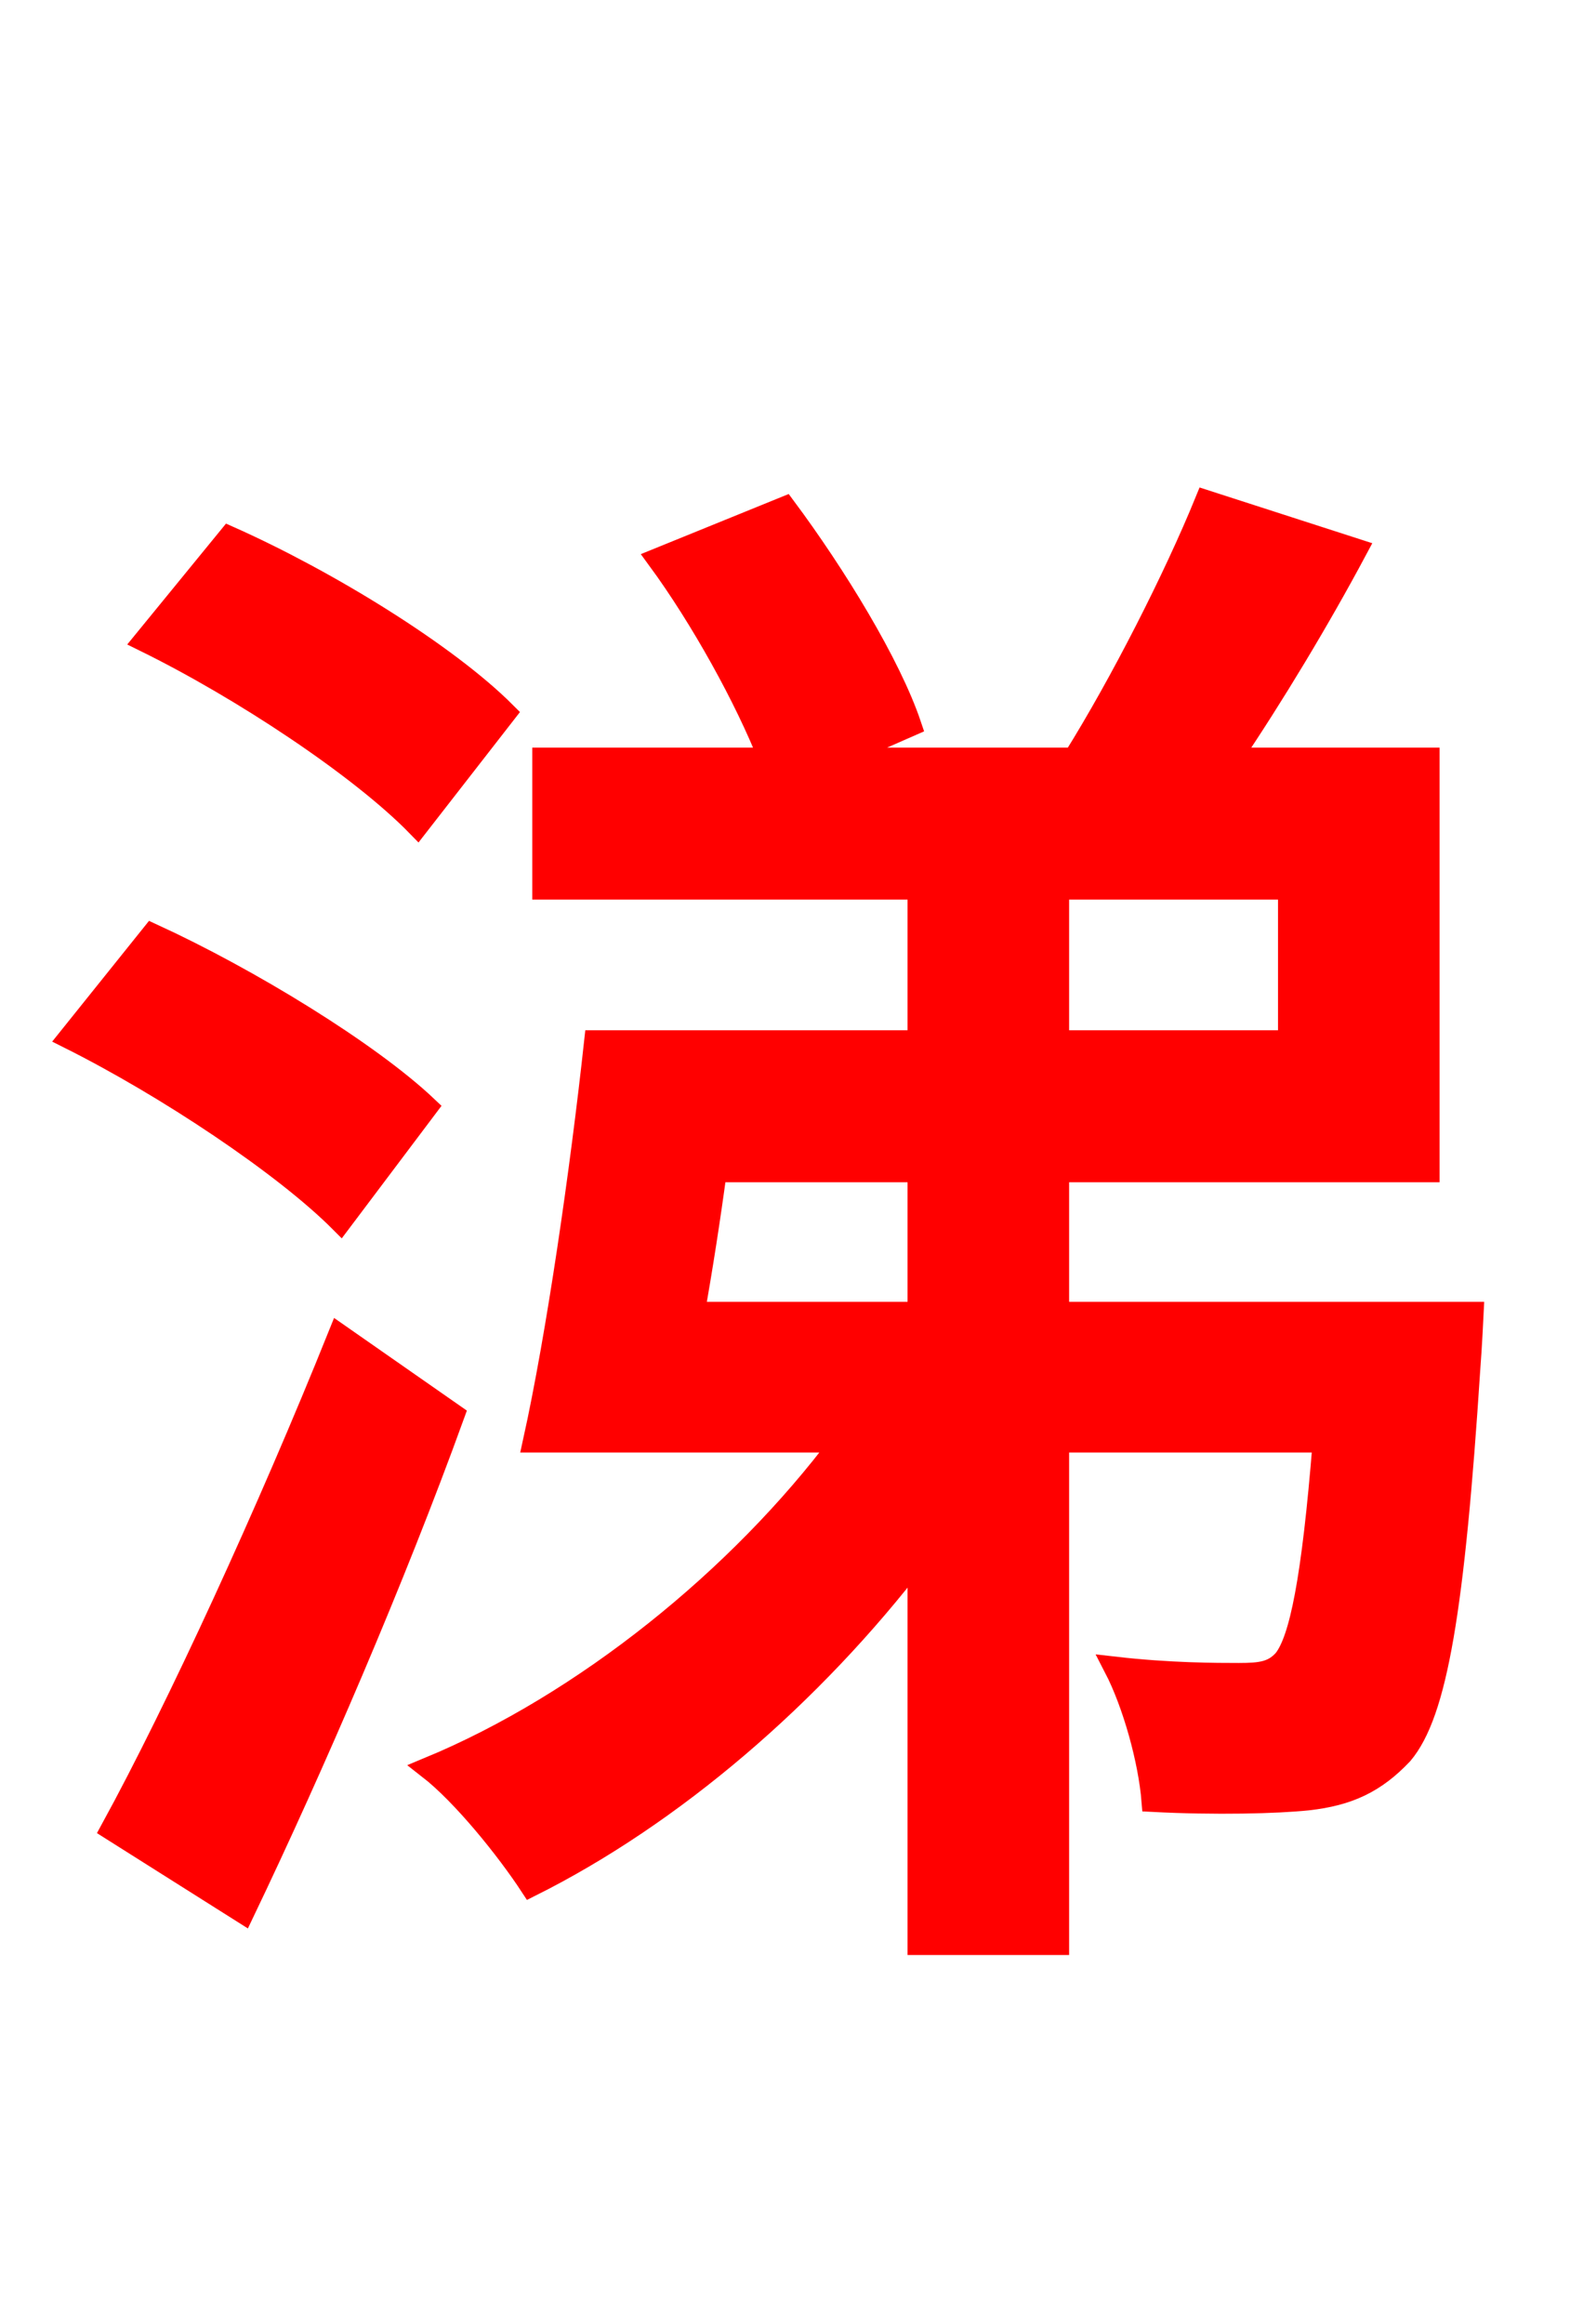 <svg xmlns="http://www.w3.org/2000/svg" xmlns:xlink="http://www.w3.org/1999/xlink" width="72" height="106.56"><path fill="red" stroke="red" d="M23.18 32.69C20.52 30.02 15.05 26.64 10.51 24.62L6.62 29.38C11.16 31.61 16.56 35.21 19.15 37.87ZM19.58 50.76C16.92 48.24 11.38 44.86 6.98 42.84L3.17 47.59C7.63 49.82 13.03 53.42 15.62 56.02ZM15.55 61.20C12.31 69.26 8.14 78.34 5.11 83.88L11.16 87.70C14.40 80.93 18.07 72.43 20.81 64.87ZM42.12 53.71L42.12 60.19L31.82 60.19C32.18 58.18 32.54 55.87 32.83 53.71ZM48.53 40.75L59.11 40.75L59.11 47.74L48.53 47.74ZM48.53 60.19L48.53 53.71L65.52 53.71L65.52 34.78L56.45 34.78C58.39 31.90 60.48 28.44 62.21 25.20L55.30 22.97C53.86 26.50 51.41 31.32 49.25 34.78L38.30 34.78L41.76 33.26C40.82 30.46 38.30 26.35 36.00 23.26L30.17 25.63C32.18 28.37 34.20 32.04 35.28 34.78L24.91 34.78L24.91 40.75L42.12 40.75L42.12 47.74L27.29 47.74C26.64 53.71 25.56 61.20 24.48 66.10L38.59 66.10C33.91 72.36 26.78 78.12 19.66 81.07C21.24 82.30 23.26 84.82 24.34 86.47C30.82 83.23 37.22 77.76 42.12 71.35L42.12 89.14L48.53 89.14L48.53 66.10L60.70 66.10C60.19 72.50 59.62 75.17 58.90 76.10C58.39 76.68 57.82 76.75 56.81 76.75C55.80 76.75 53.64 76.75 51.12 76.46C51.98 78.12 52.70 80.71 52.85 82.58C55.73 82.73 58.54 82.66 59.98 82.51C61.85 82.30 63.07 81.72 64.30 80.42C65.88 78.55 66.67 73.80 67.39 62.71C67.46 61.85 67.54 60.19 67.54 60.19Z"/></svg>
